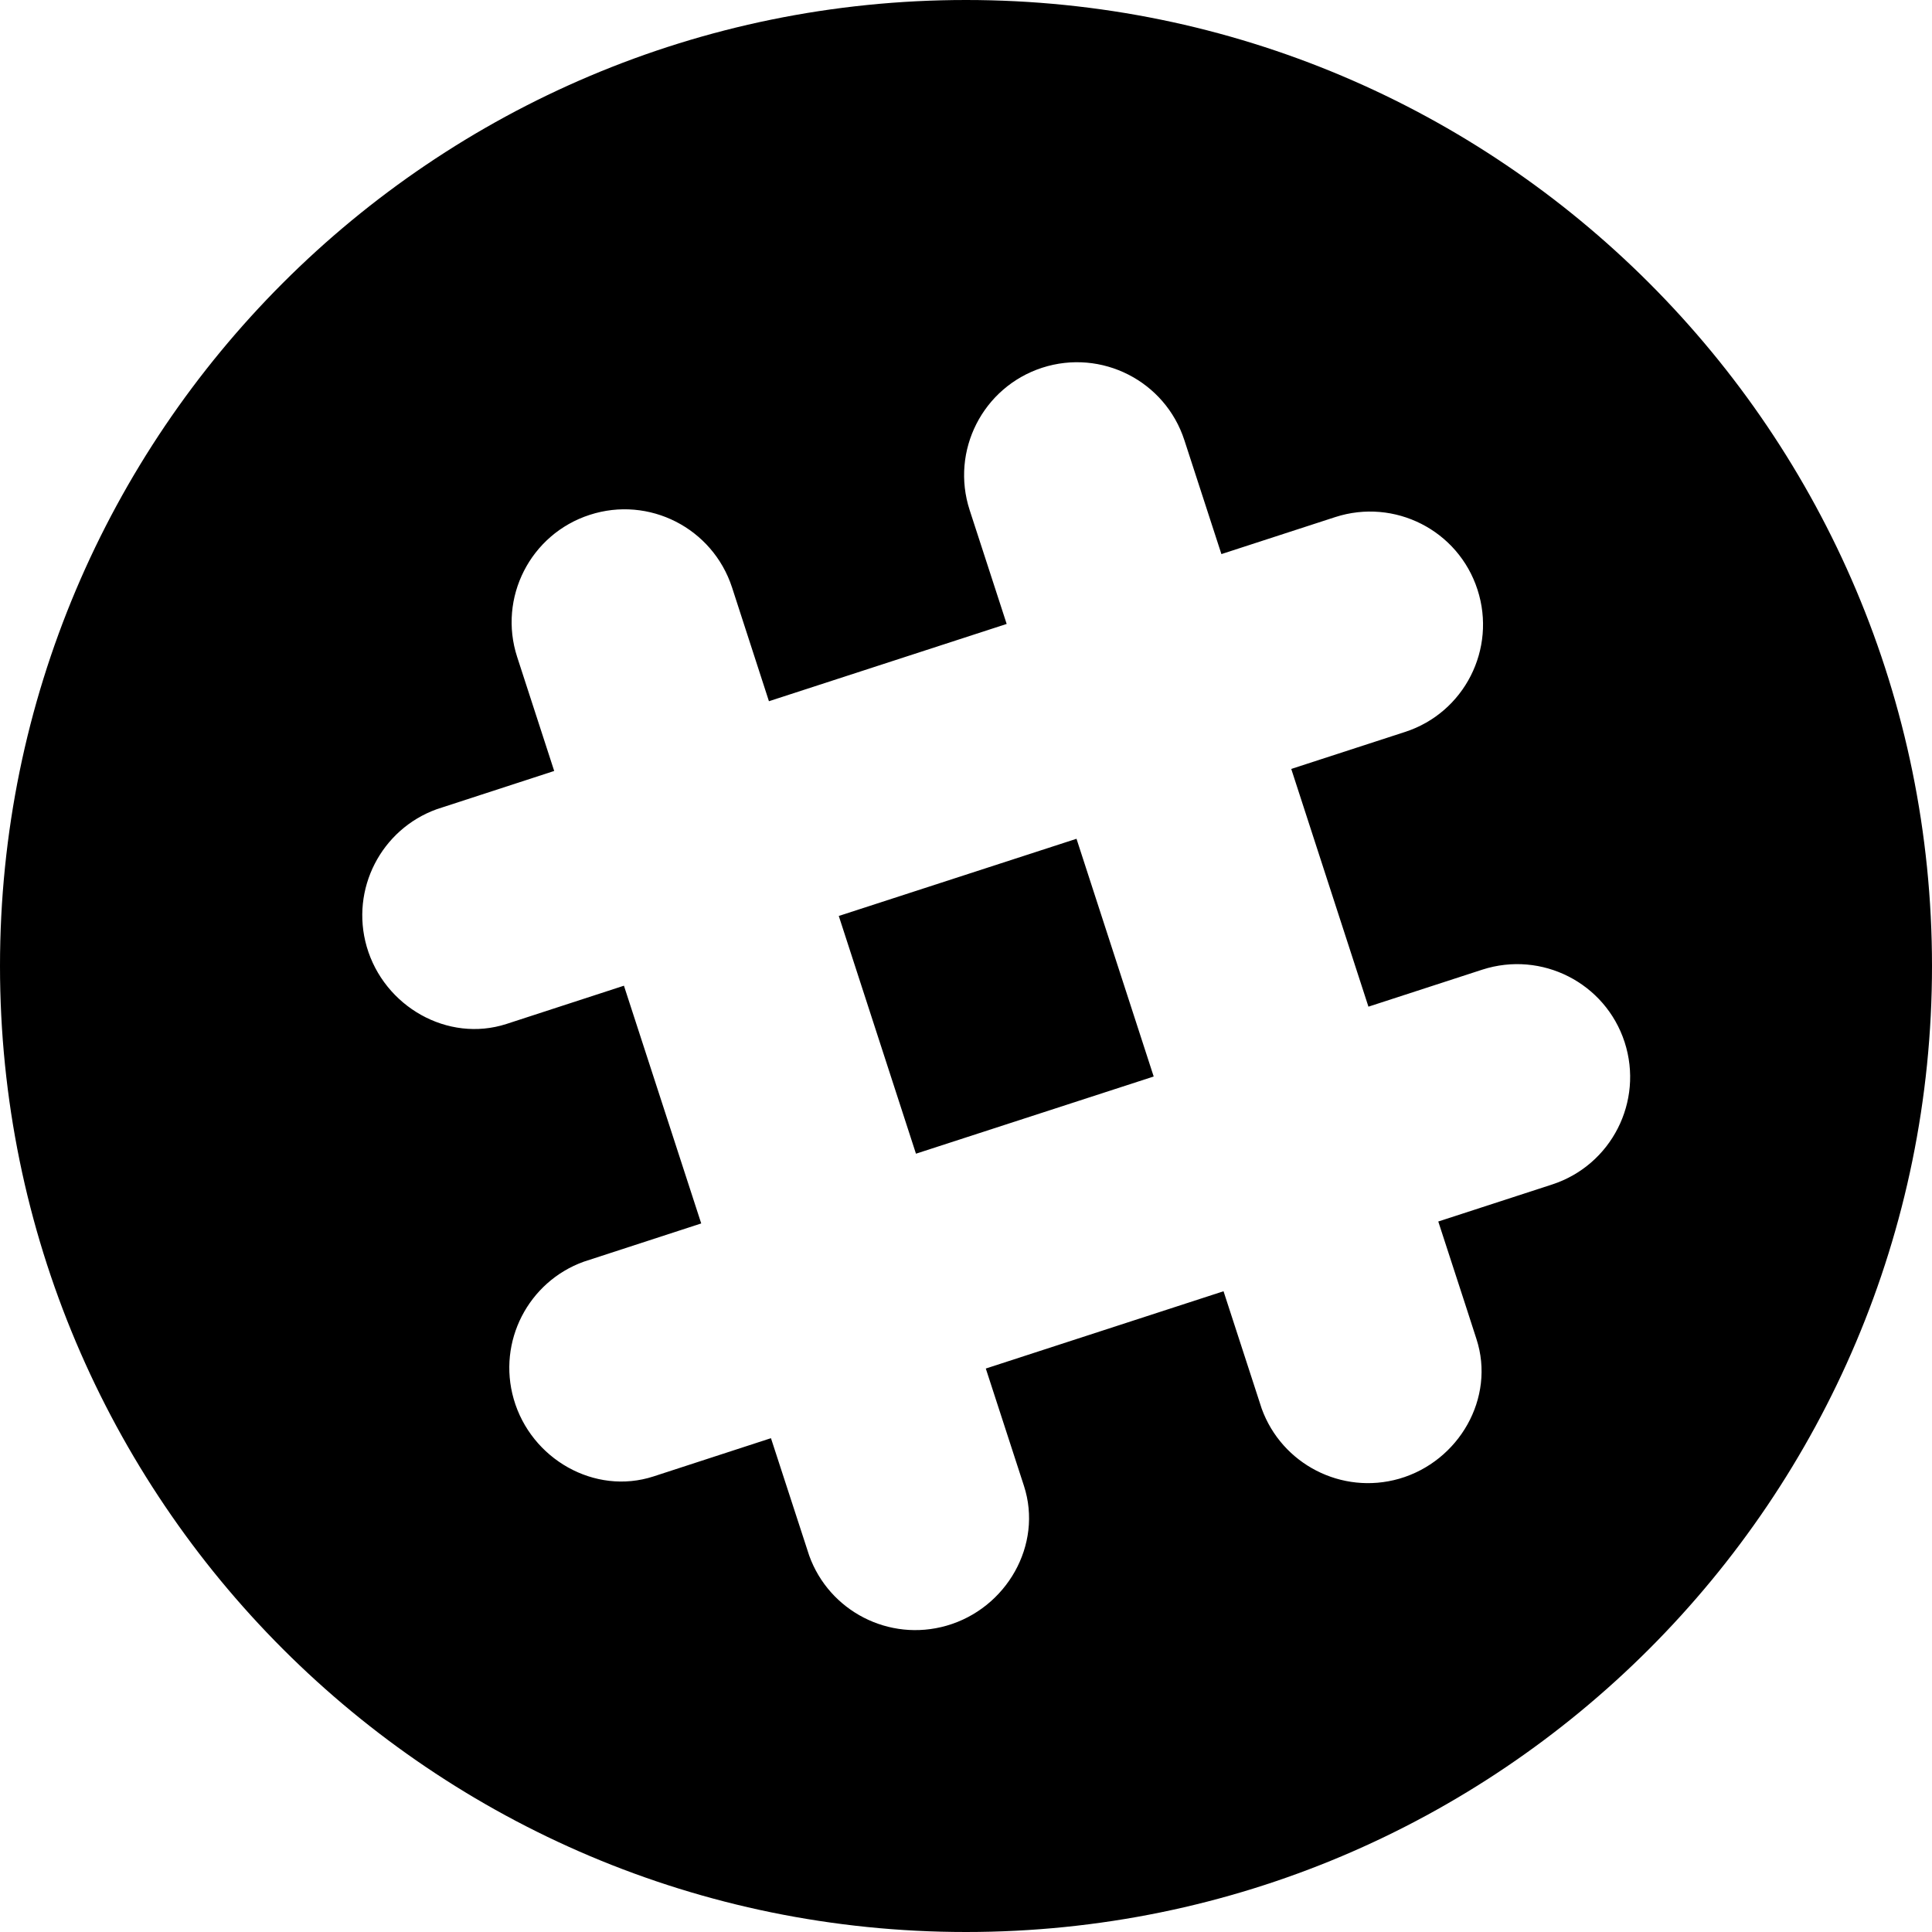 <?xml version="1.0" encoding="UTF-8"?>
<svg width="20px" height="20px" viewBox="0 0 20 20" version="1.1" xmlns="http://www.w3.org/2000/svg" xmlns:xlink="http://www.w3.org/1999/xlink">
    <!-- Generator: Sketch 54.1 (76490) - https://sketchapp.com -->
    <title>slack</title>
    <desc>Created with Sketch.</desc>
    <defs>
        <path d="M10,20 C4.477,20 0,15.523 0,10 C0,4.477 4.477,0 10,0 C15.523,0 20,4.477 20,10 C20,15.523 15.523,20 10,20 Z M16.818,10.788 C16.618,10.174 15.959,9.839 15.344,10.038 L14.166,10.421 C13.905,9.617 13.627,8.762 13.367,7.96 C14.083,7.727 14.545,7.577 14.545,7.577 C15.159,7.378 15.494,6.718 15.295,6.104 C15.096,5.489 14.436,5.154 13.822,5.353 L12.644,5.736 C12.411,5.02 12.261,4.558 12.261,4.558 C12.062,3.944 11.403,3.608 10.788,3.807 C10.174,4.007 9.838,4.666 10.038,5.281 L10.421,6.459 L7.96,7.259 C7.728,6.542 7.578,6.081 7.578,6.081 C7.377,5.466 6.718,5.13 6.104,5.33 C5.49,5.529 5.154,6.189 5.354,6.802 L5.737,7.981 L4.521,8.377 C3.947,8.584 3.625,9.204 3.796,9.799 C3.975,10.419 4.634,10.797 5.243,10.6 C5.248,10.598 5.726,10.443 6.459,10.204 L7.259,12.665 L6.043,13.061 C5.469,13.268 5.147,13.888 5.318,14.483 C5.496,15.103 6.155,15.482 6.765,15.284 C6.77,15.282 7.248,15.127 7.981,14.888 L8.377,16.104 C8.584,16.678 9.203,17 9.799,16.829 C10.419,16.651 10.798,15.992 10.6,15.382 C10.598,15.377 10.443,14.9 10.205,14.167 C11.009,13.906 11.864,13.628 12.666,13.367 L13.061,14.582 C13.269,15.156 13.888,15.478 14.484,15.308 C15.104,15.129 15.483,14.47 15.284,13.861 C15.283,13.856 15.128,13.378 14.889,12.645 C15.605,12.412 16.067,12.262 16.067,12.262 C16.681,12.062 17.017,11.403 16.818,10.788 Z M9.482,11.943 C9.221,11.14 8.943,10.285 8.683,9.482 C9.486,9.222 10.341,8.944 11.144,8.683 L11.943,11.144 L9.482,11.943 Z" id="path-1"></path>
    </defs>
    <g id="Page-1" stroke="none" stroke-width="1" fill="none" fill-rule="evenodd">
        <g id="Homepage-1---Modernize-" transform="translate(-1317, -21)">
            <g id="slack" transform="translate(1317, 21)">
                <mask id="mask-2" fill="white">
                    <use xlink:href="#path-1"></use>
                </mask>
                <use id="Combined-Shape" fill="#000000" xlink:href="#path-1"></use>
            </g>
        </g>
    </g>
</svg>